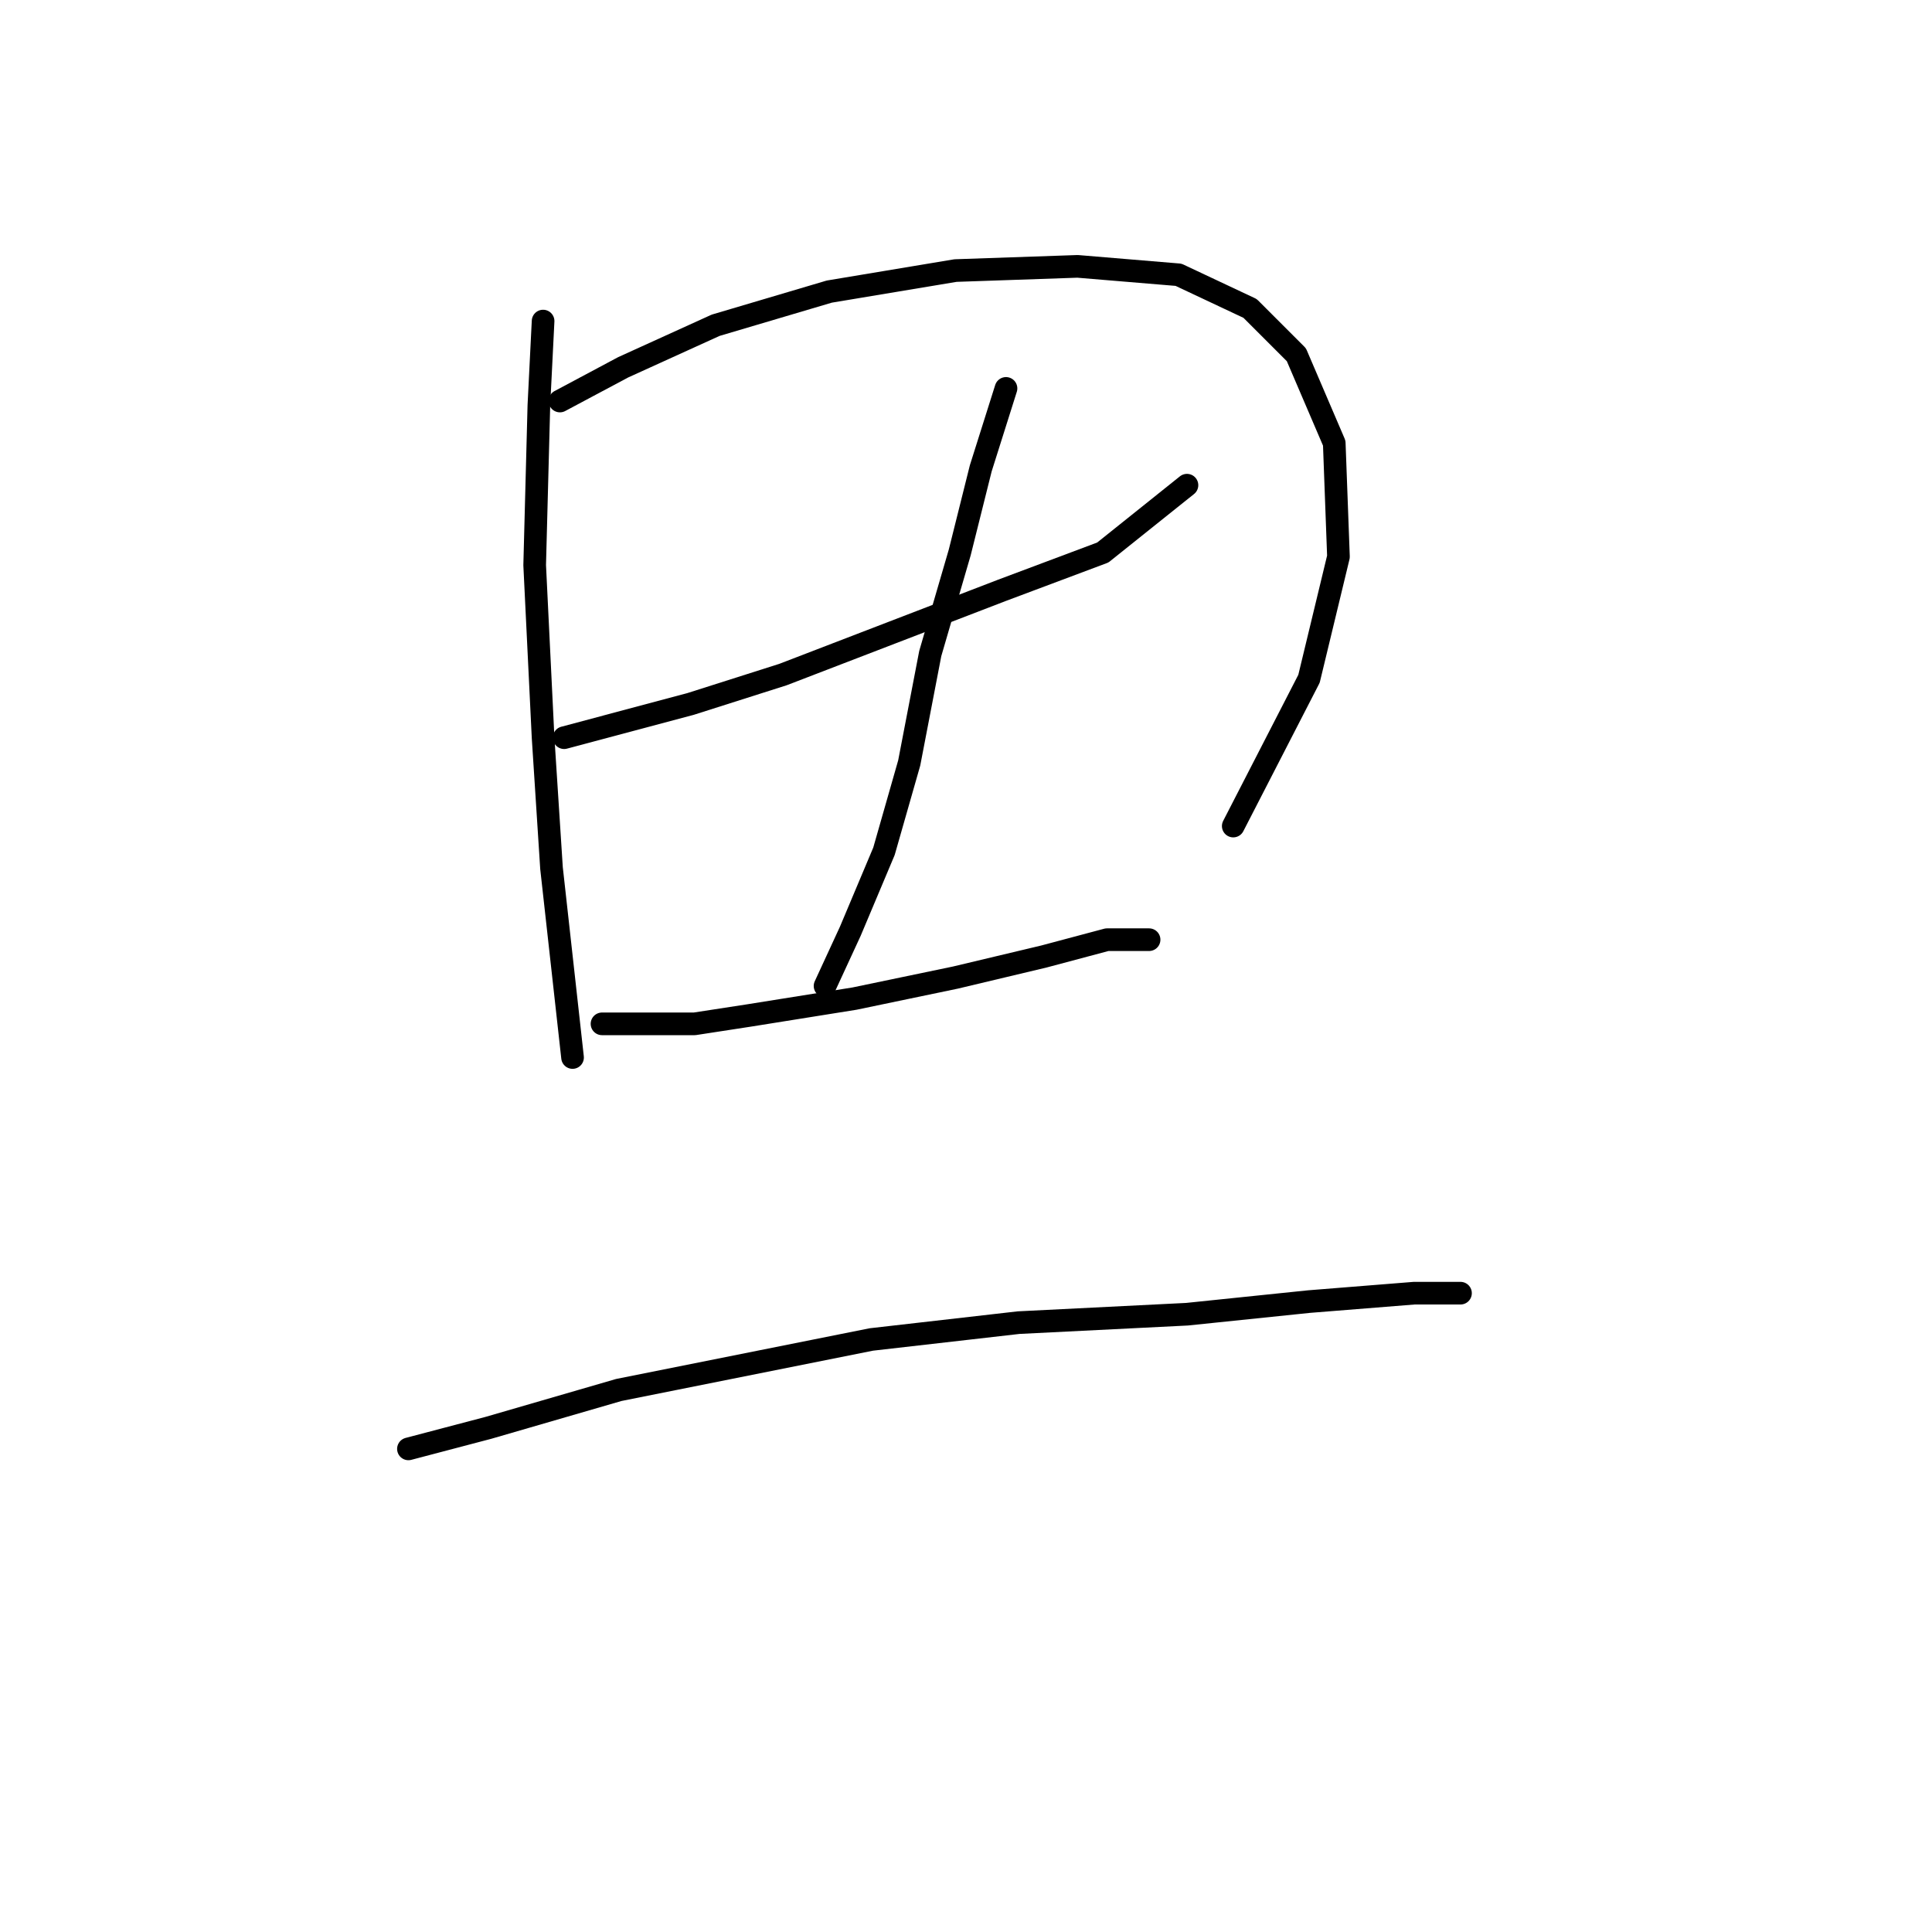 <?xml version="1.0" standalone="no"?>
    <svg width="256" height="256" xmlns="http://www.w3.org/2000/svg" version="1.1">
    <polyline stroke="black" stroke-width="3" stroke-linecap="round" fill="transparent" stroke-linejoin="round" points="71.963 42.543 71.405 53.695 70.847 74.885 71.963 97.747 73.078 115.033 74.751 130.089 75.866 140.126 75.866 140.126 " />
        <polyline stroke="black" stroke-width="3" stroke-linecap="round" fill="transparent" stroke-linejoin="round" points="74.193 53.137 82.558 48.677 94.825 43.1 109.881 38.639 126.61 35.851 142.781 35.294 156.163 36.409 165.643 40.87 171.777 47.004 176.795 58.714 177.353 73.769 173.45 89.94 163.412 109.457 163.412 109.457 " />
        <polyline stroke="black" stroke-width="3" stroke-linecap="round" fill="transparent" stroke-linejoin="round" points="74.751 97.747 91.479 93.286 103.747 89.383 118.245 83.807 132.743 78.23 146.126 73.212 157.279 64.29 157.279 64.29 " />
        <polyline stroke="black" stroke-width="3" stroke-linecap="round" fill="transparent" stroke-linejoin="round" points="133.301 51.465 129.955 62.059 127.167 73.212 123.264 86.595 120.476 101.093 117.13 112.803 112.669 123.398 109.323 130.647 109.323 130.647 " />
        <polyline stroke="black" stroke-width="3" stroke-linecap="round" fill="transparent" stroke-linejoin="round" points="79.769 135.665 92.037 135.665 99.286 134.55 113.227 132.32 126.61 129.531 138.32 126.743 146.684 124.513 152.26 124.513 152.26 124.513 " />
        <polyline stroke="black" stroke-width="3" stroke-linecap="round" fill="transparent" stroke-linejoin="round" points="54.119 191.985 64.714 189.197 82 184.178 115.457 177.487 134.974 175.256 157.279 174.141 173.45 172.468 187.39 171.353 193.524 171.353 193.524 171.353 " />
        </svg>
